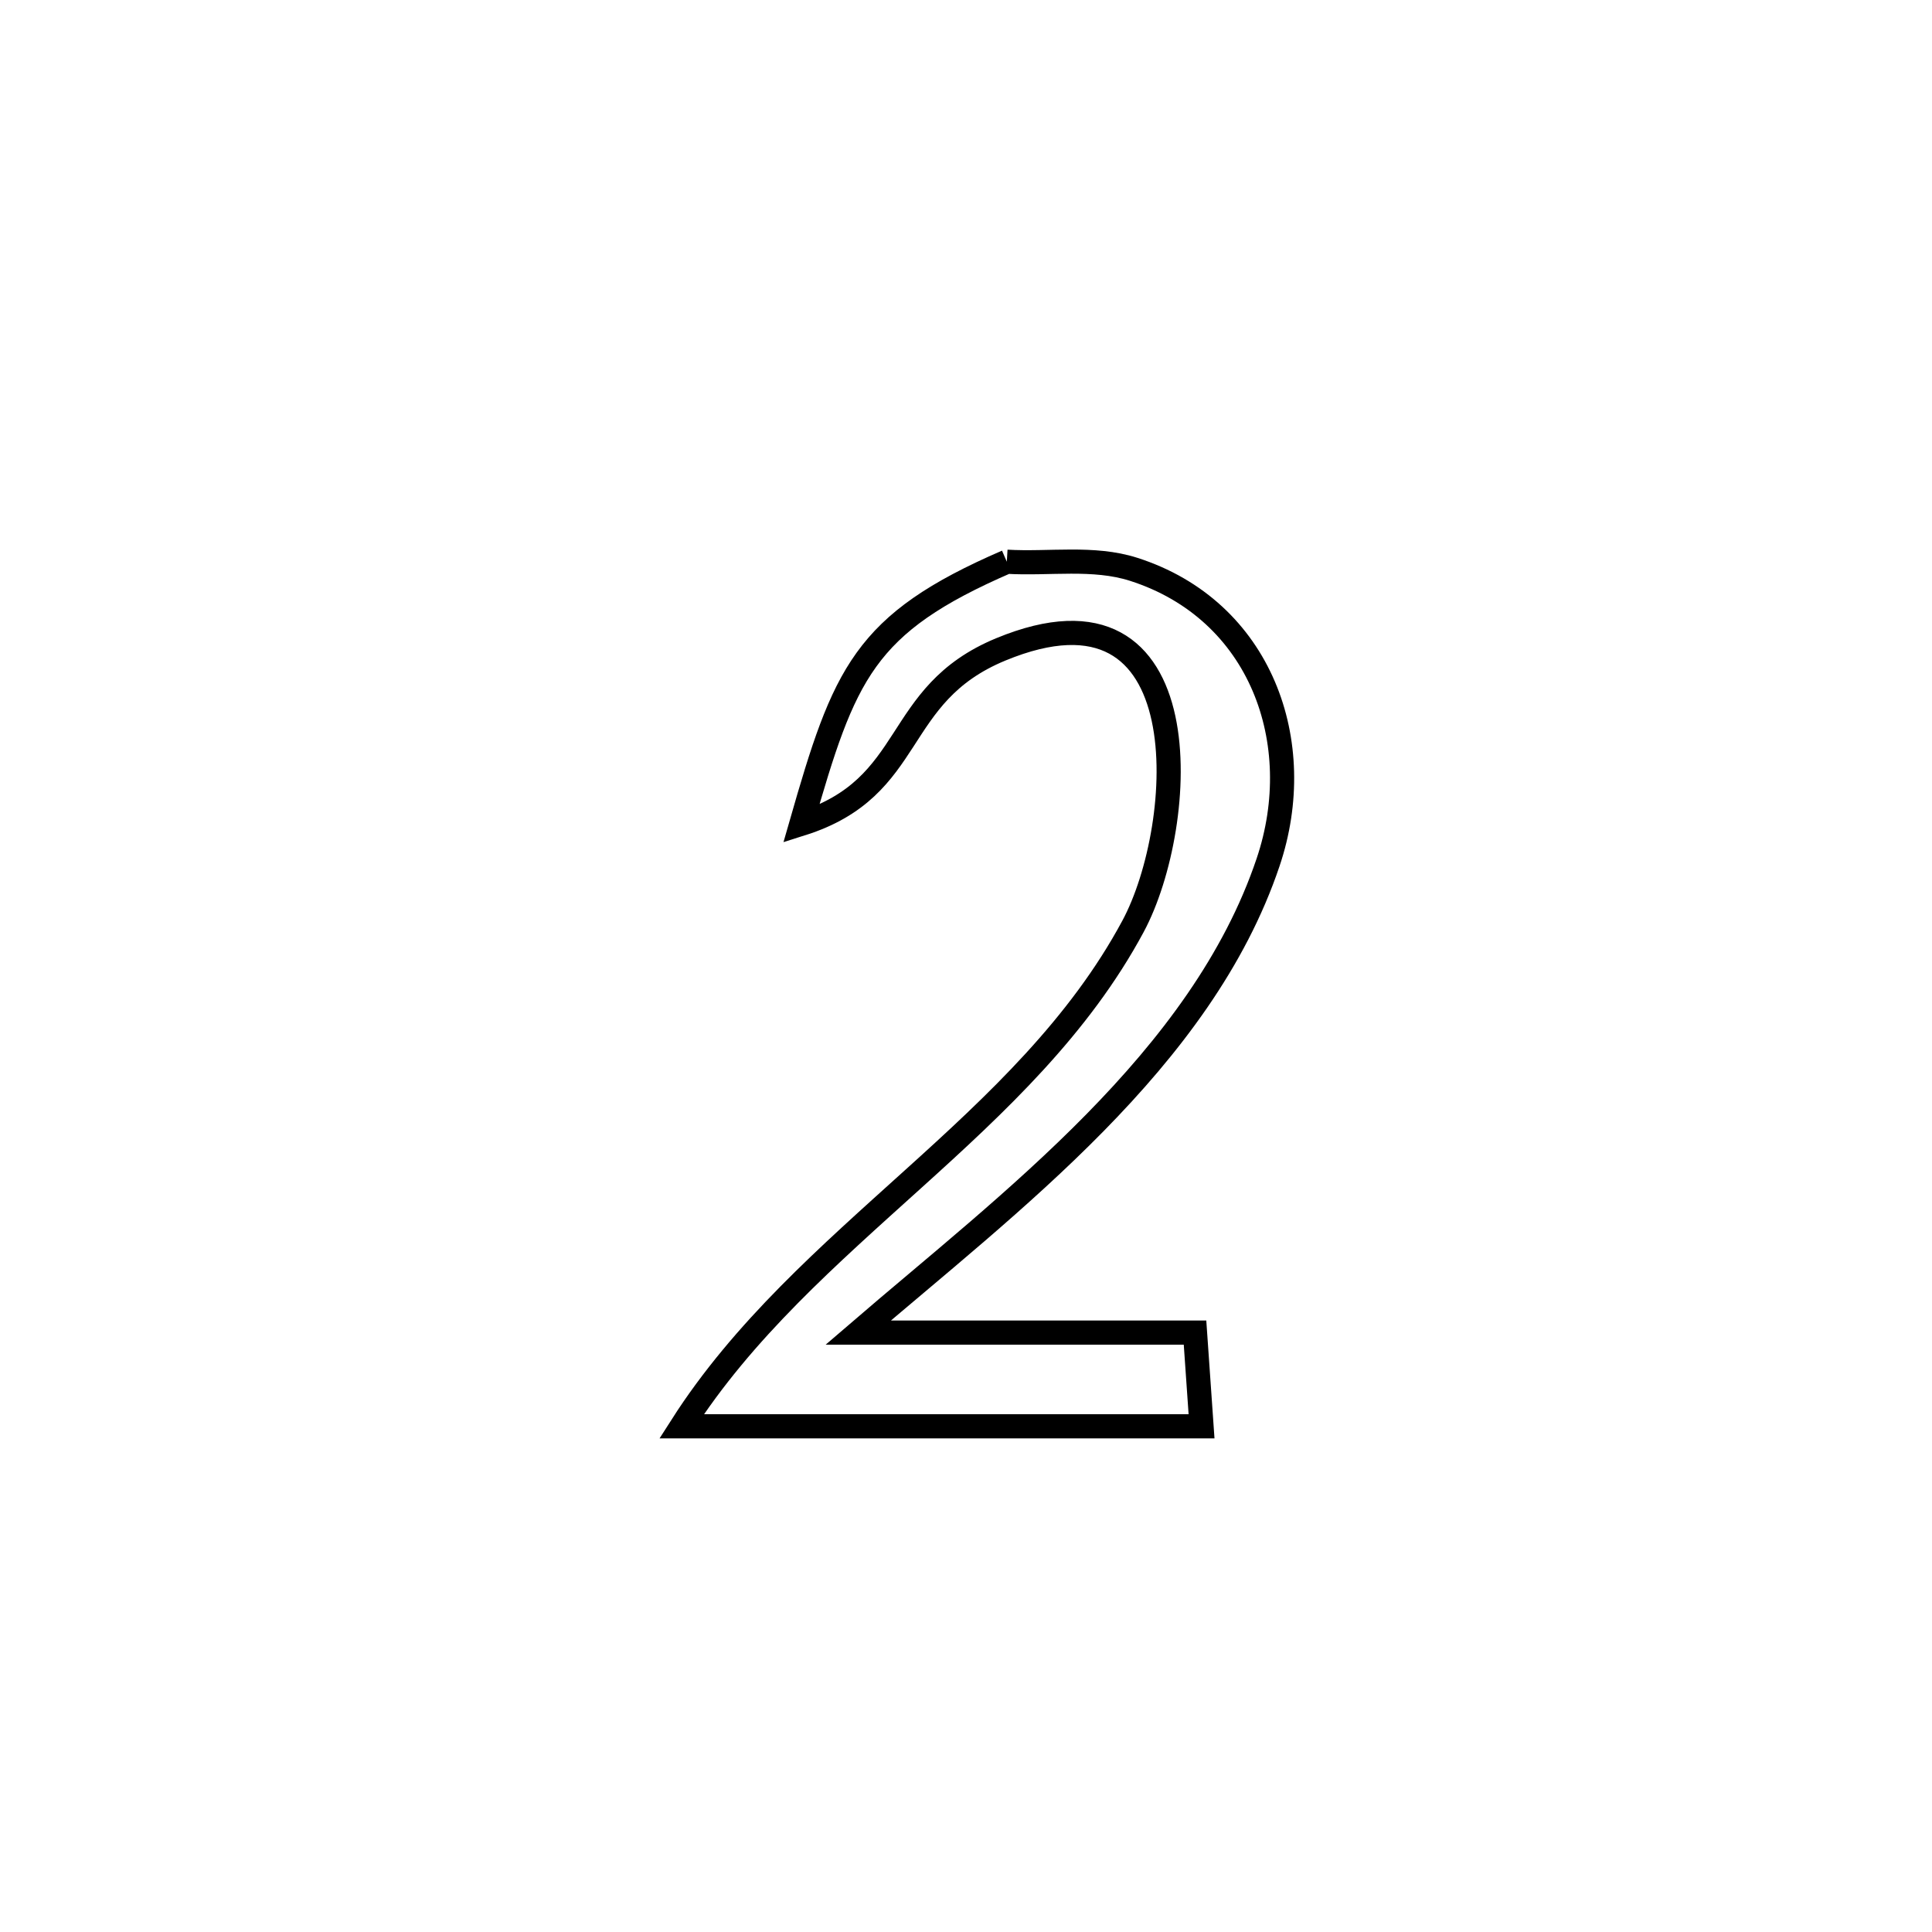 <svg xmlns="http://www.w3.org/2000/svg" viewBox="0.0 0.0 24.0 24.0" height="200px" width="200px"><path fill="none" stroke="black" stroke-width=".3" stroke-opacity="1.0"  filling="0" d="M12.507 6.978 L12.507 6.978 C13.032 7.009 13.581 6.912 14.082 7.072 C15.663 7.578 16.254 9.225 15.753 10.711 C15.34 11.938 14.537 12.995 13.602 13.947 C12.667 14.899 11.6 15.746 10.661 16.554 L10.661 16.554 C12.055 16.554 13.45 16.554 14.845 16.554 L14.845 16.554 C14.872 16.942 14.899 17.33 14.926 17.718 L14.926 17.718 C12.773 17.718 10.62 17.718 8.467 17.718 L8.467 17.718 C9.231 16.521 10.299 15.591 11.342 14.648 C12.386 13.706 13.406 12.752 14.075 11.507 C14.75 10.25 14.957 7.023 12.432 8.067 C11.067 8.631 11.398 9.778 9.954 10.234 L9.954 10.234 C10.49 8.367 10.724 7.75 12.507 6.978 L12.507 6.978"></path></svg>